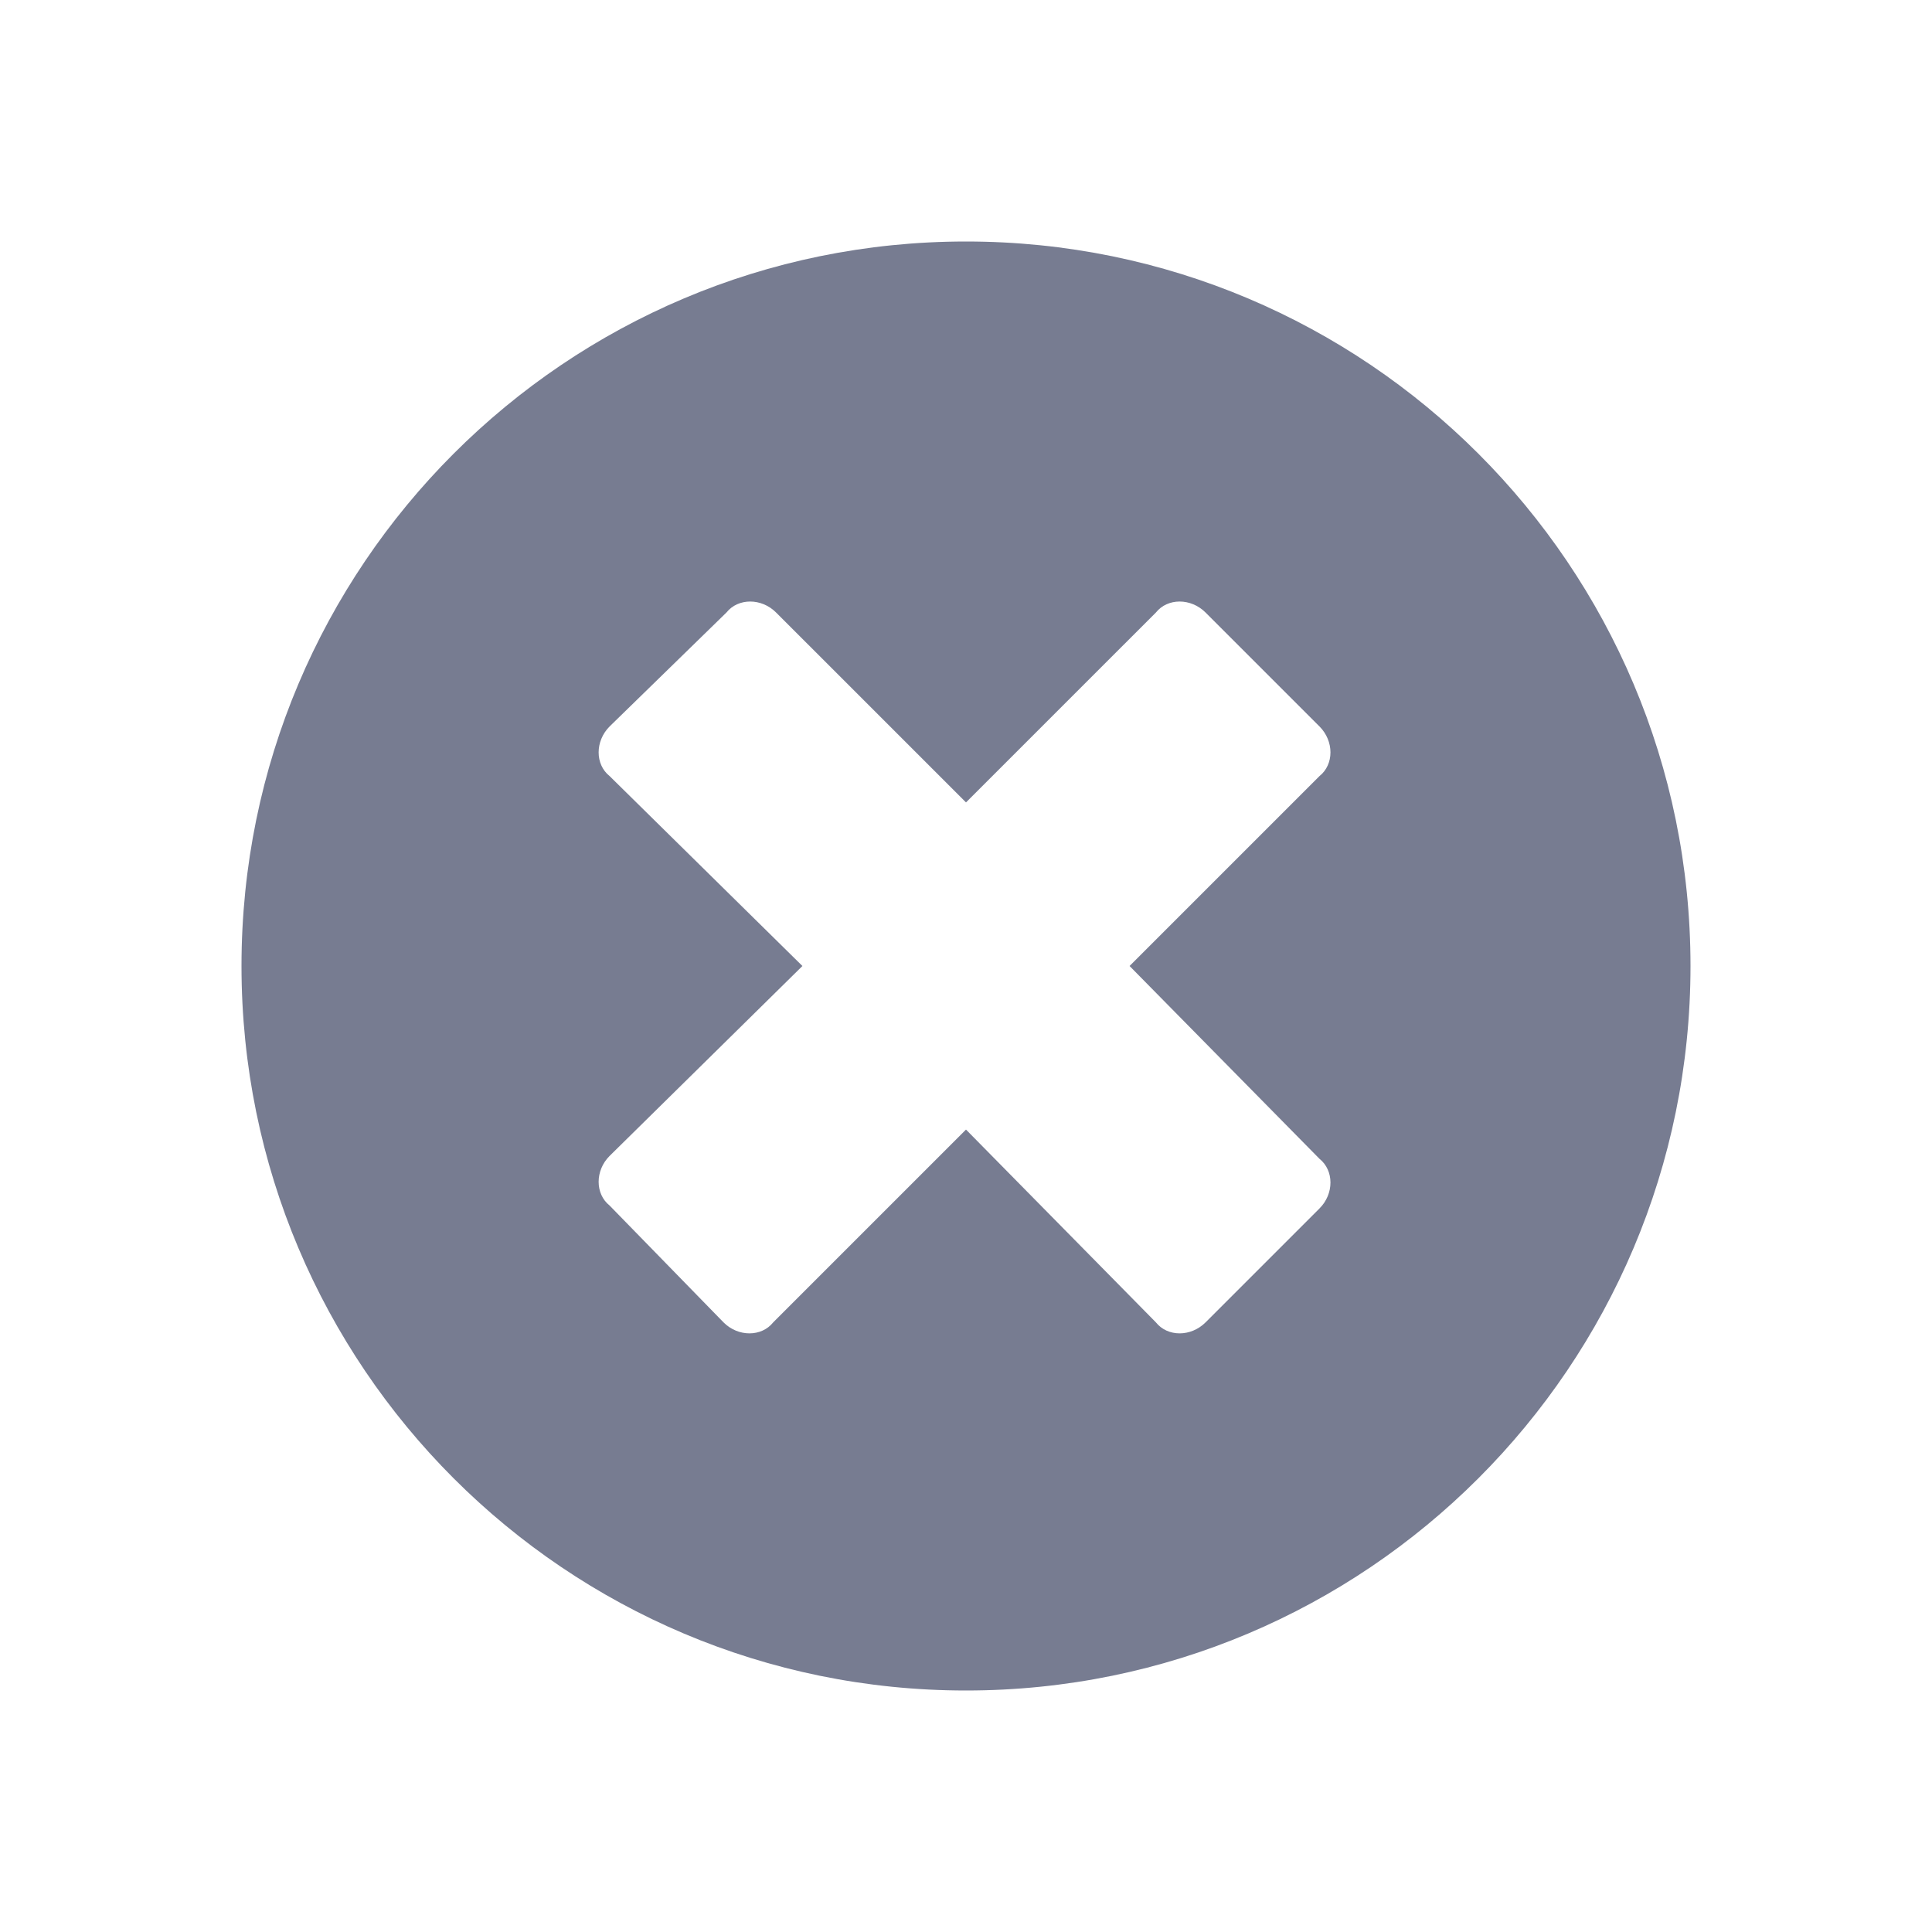 <svg width="24" height="24" viewBox="0 0 24 24" fill="none" xmlns="http://www.w3.org/2000/svg">
<path d="M12 3C7.028 3 3 7.028 3 12C3 16.972 7.028 21 12 21C16.972 21 21 16.972 21 12C21 7.028 16.972 3 12 3ZM16.391 14.395C16.573 14.54 16.573 14.831 16.391 15.012L14.976 16.427C14.794 16.609 14.504 16.609 14.359 16.427L12 14.032L9.605 16.427C9.46 16.609 9.169 16.609 8.988 16.427L7.573 14.976C7.391 14.831 7.391 14.54 7.573 14.359L9.968 12L7.573 9.641C7.391 9.496 7.391 9.206 7.573 9.024L9.024 7.609C9.169 7.427 9.46 7.427 9.641 7.609L12 9.968L14.359 7.609C14.504 7.427 14.794 7.427 14.976 7.609L16.391 9.024C16.573 9.206 16.573 9.496 16.391 9.641L14.032 12L16.391 14.395Z" fill="#777C91"/>
</svg>
